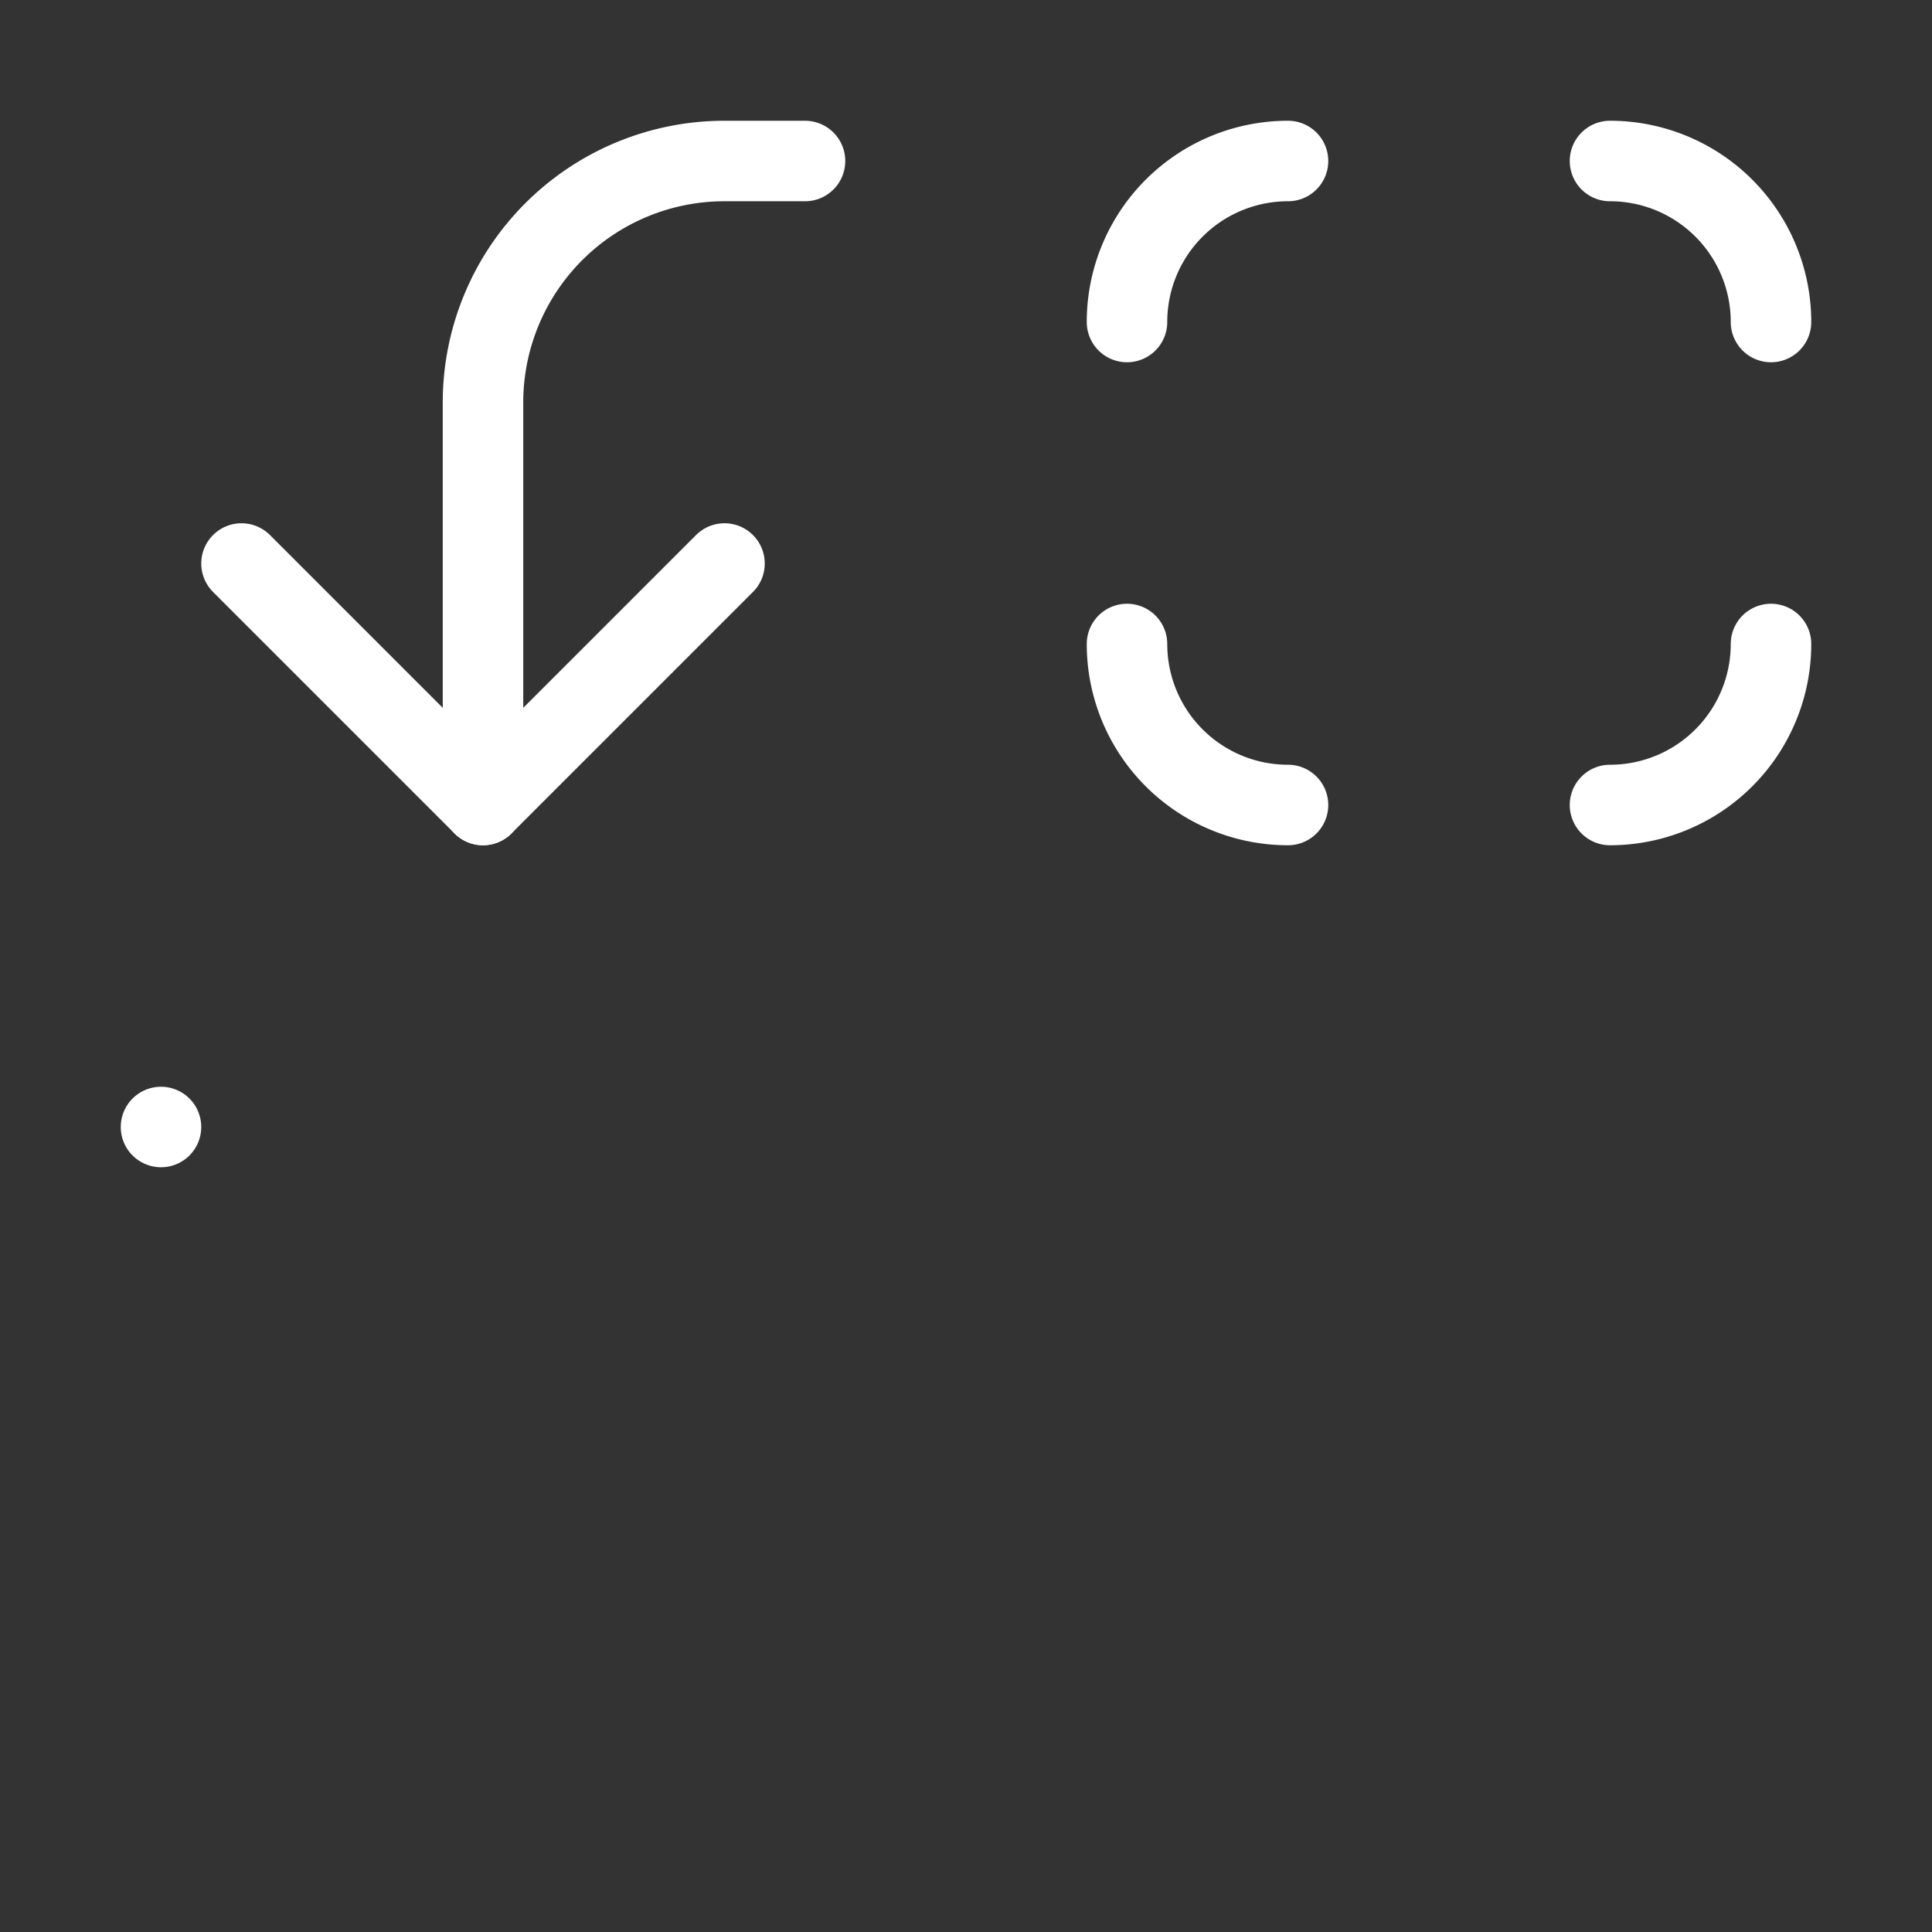 <svg  
  xmlns="http://www.w3.org/2000/svg"


  viewBox="0 0 24 24"
  fill="none"
  stroke="white"
stroke-linecap="round"
  stroke-linejoin="round"
           width="20" height="20">
  <rect x="0" y="0" width="24" height="24" fill="#333333" stroke="none"/>
  <path stroke="white" d="M14 4a2 2 0 0 1 2-2" />
  <path stroke="white" d="M16 10a2 2 0 0 1-2-2" />
  <path stroke="white" d="M20 2a2 2 0 0 1 2 2" />
  <path stroke="white" d="M22 8a2 2 0 0 1-2 2" />
  <path stroke="white" d="m3 7 3 3 3-3" />
  <path stroke="white" d="M6 10V5a3 3 0 0 1 3-3h1" />
  <rect x="2" y="14"   rx="2" />
</svg>
